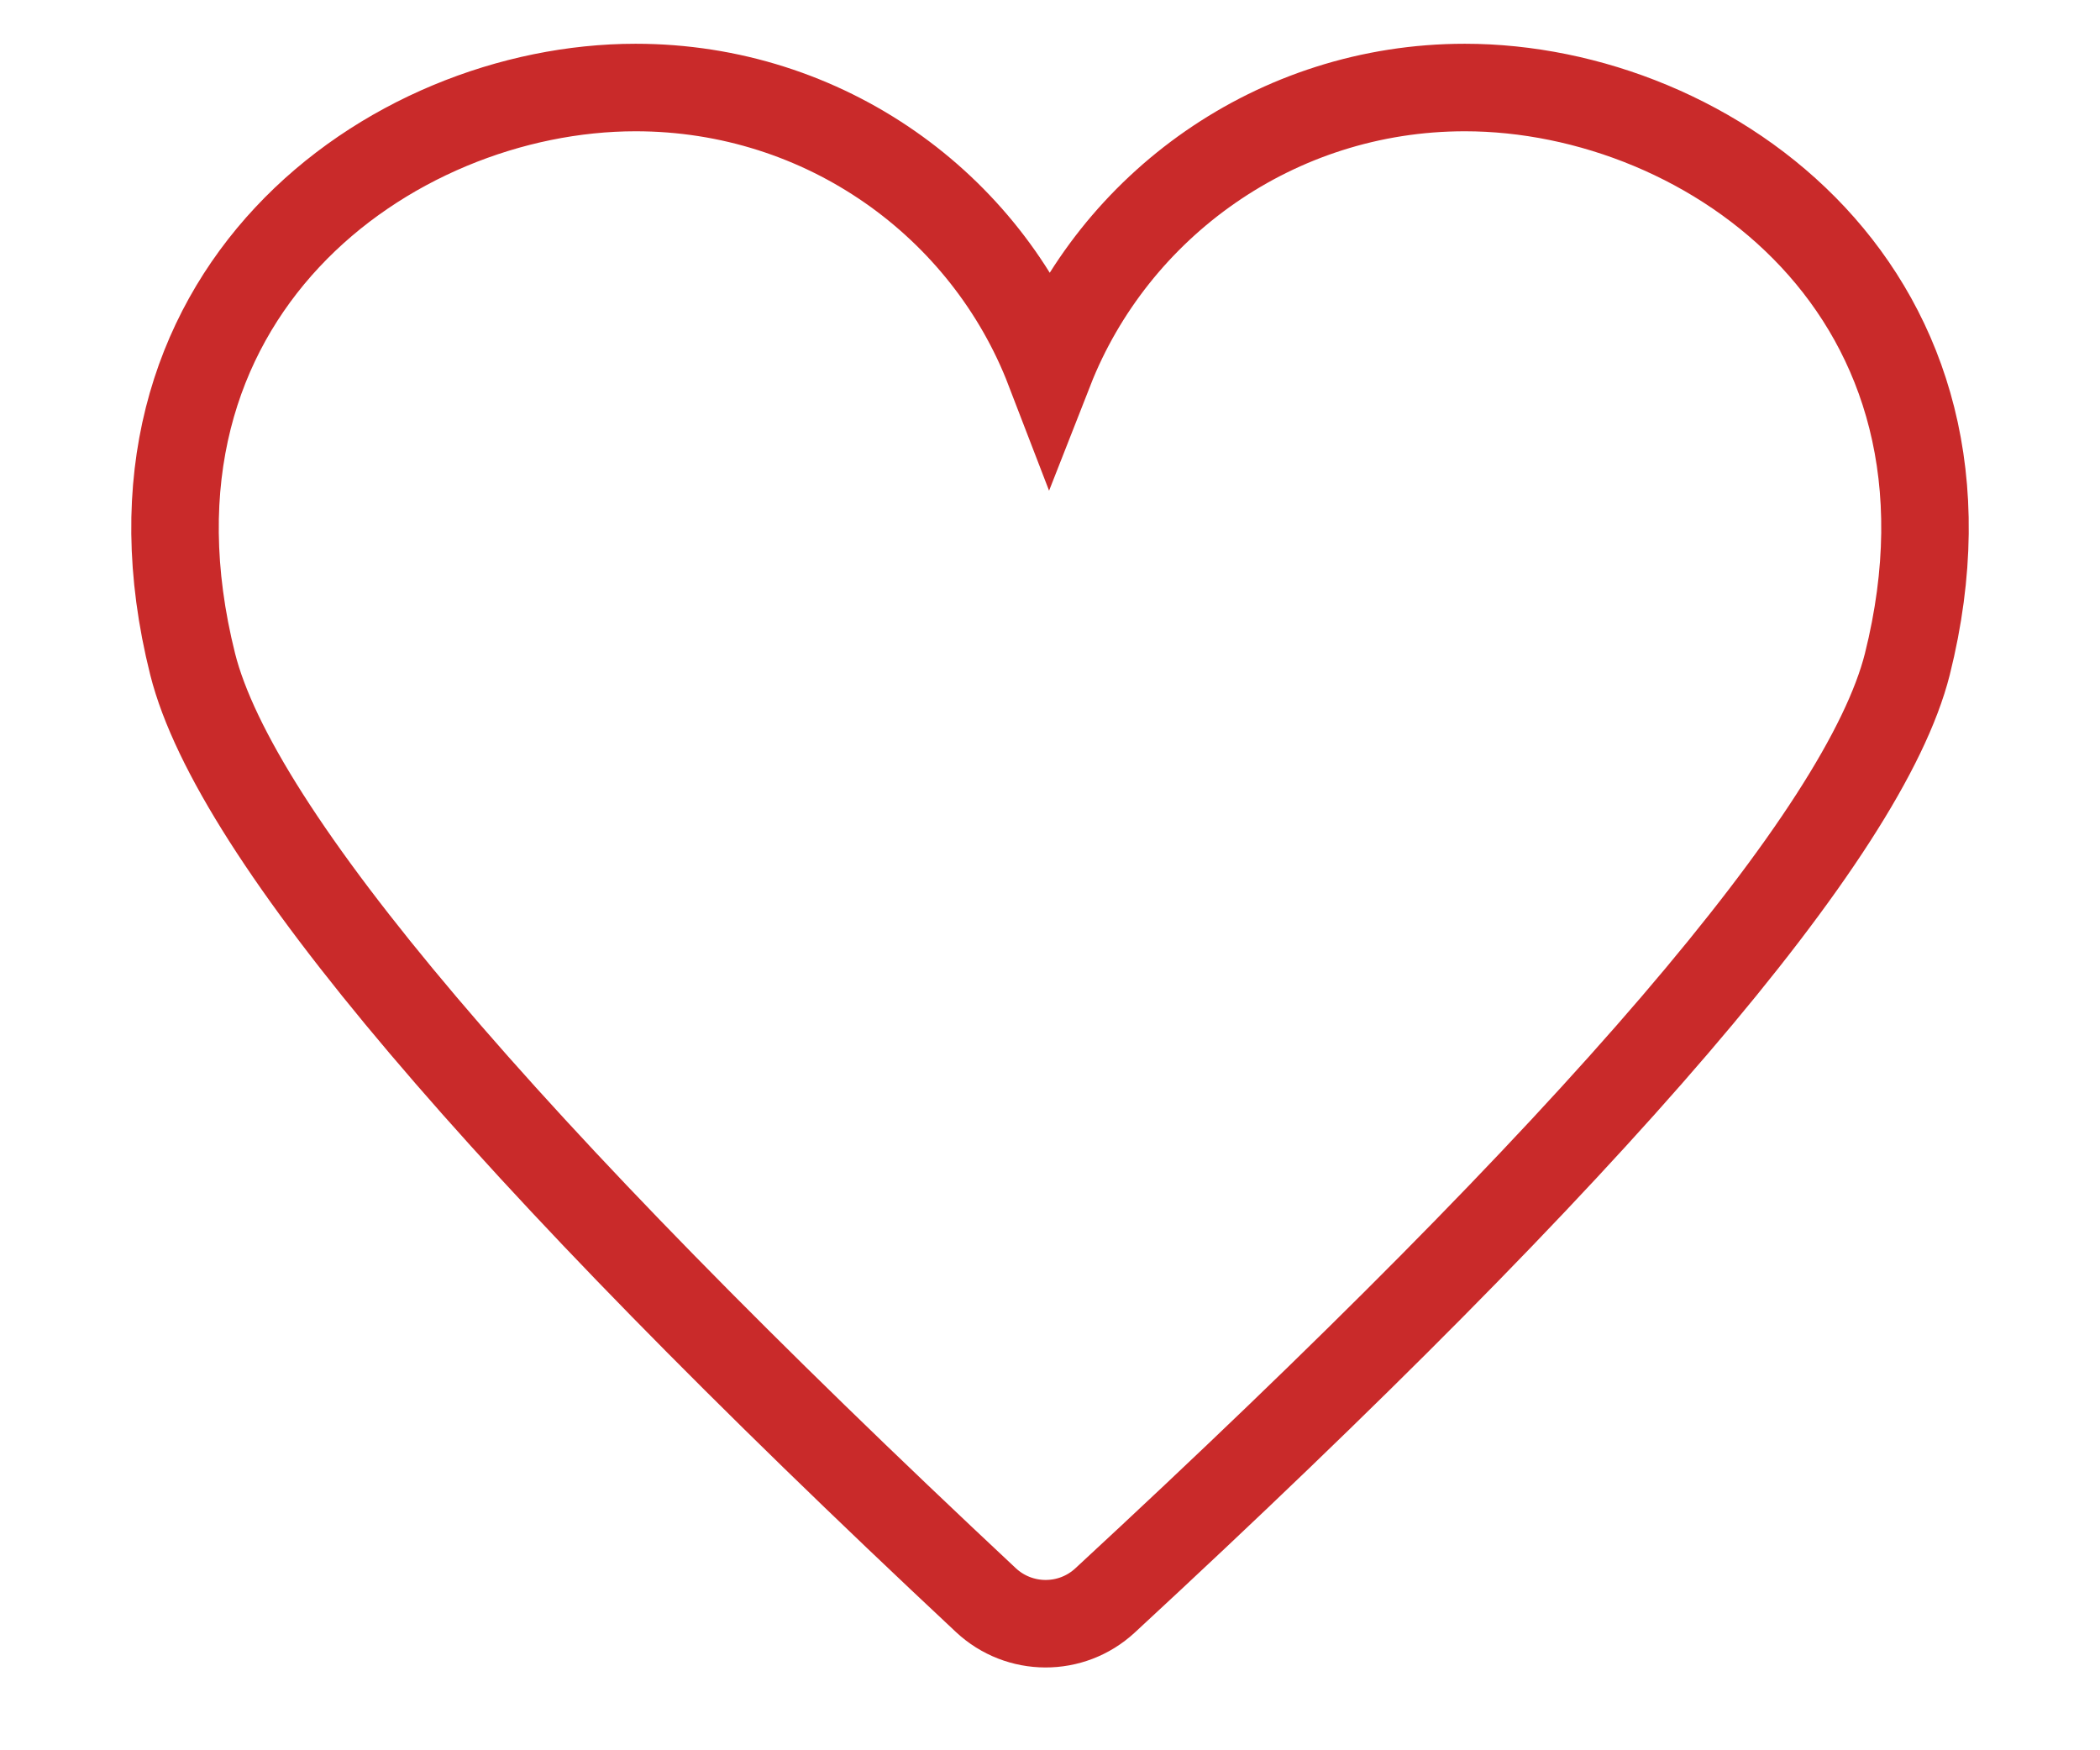<?xml version="1.0" encoding="UTF-8"?>
<svg width="24px" height="20px" viewBox="0 0 24 20" version="1.1" xmlns="http://www.w3.org/2000/svg" xmlns:xlink="http://www.w3.org/1999/xlink">
    <!-- Generator: Sketch 48.2 (47327) - http://www.bohemiancoding.com/sketch -->
    <title>Artboard Copy</title>
    <desc>Created with Sketch.</desc>
    <defs></defs>
    <g id="Page-1" stroke="none" stroke-width="1" fill="none" fill-rule="evenodd">
        <g id="Artboard-Copy">
            <path d="M16.741,1 C14.579,1 12.731,2.347 11.994,4.226 C11.269,2.341 9.427,1 7.264,1 C4.454,1 1.144,3.368 2.202,7.59 C2.689,9.522 5.711,13.087 11.267,18.284 L11.267,18.284 C11.65,18.642 12.244,18.644 12.629,18.288 C18.254,13.088 21.31,9.523 21.798,7.59 C22.856,3.362 19.552,1 16.741,1 Z" id="Shape" stroke="#C92A2A" fill-rule="nonzero"></path>
            <rect id="Rectangle-12" x="0" y="0" width="24" height="20"></rect>
        </g>
    </g>
</svg>